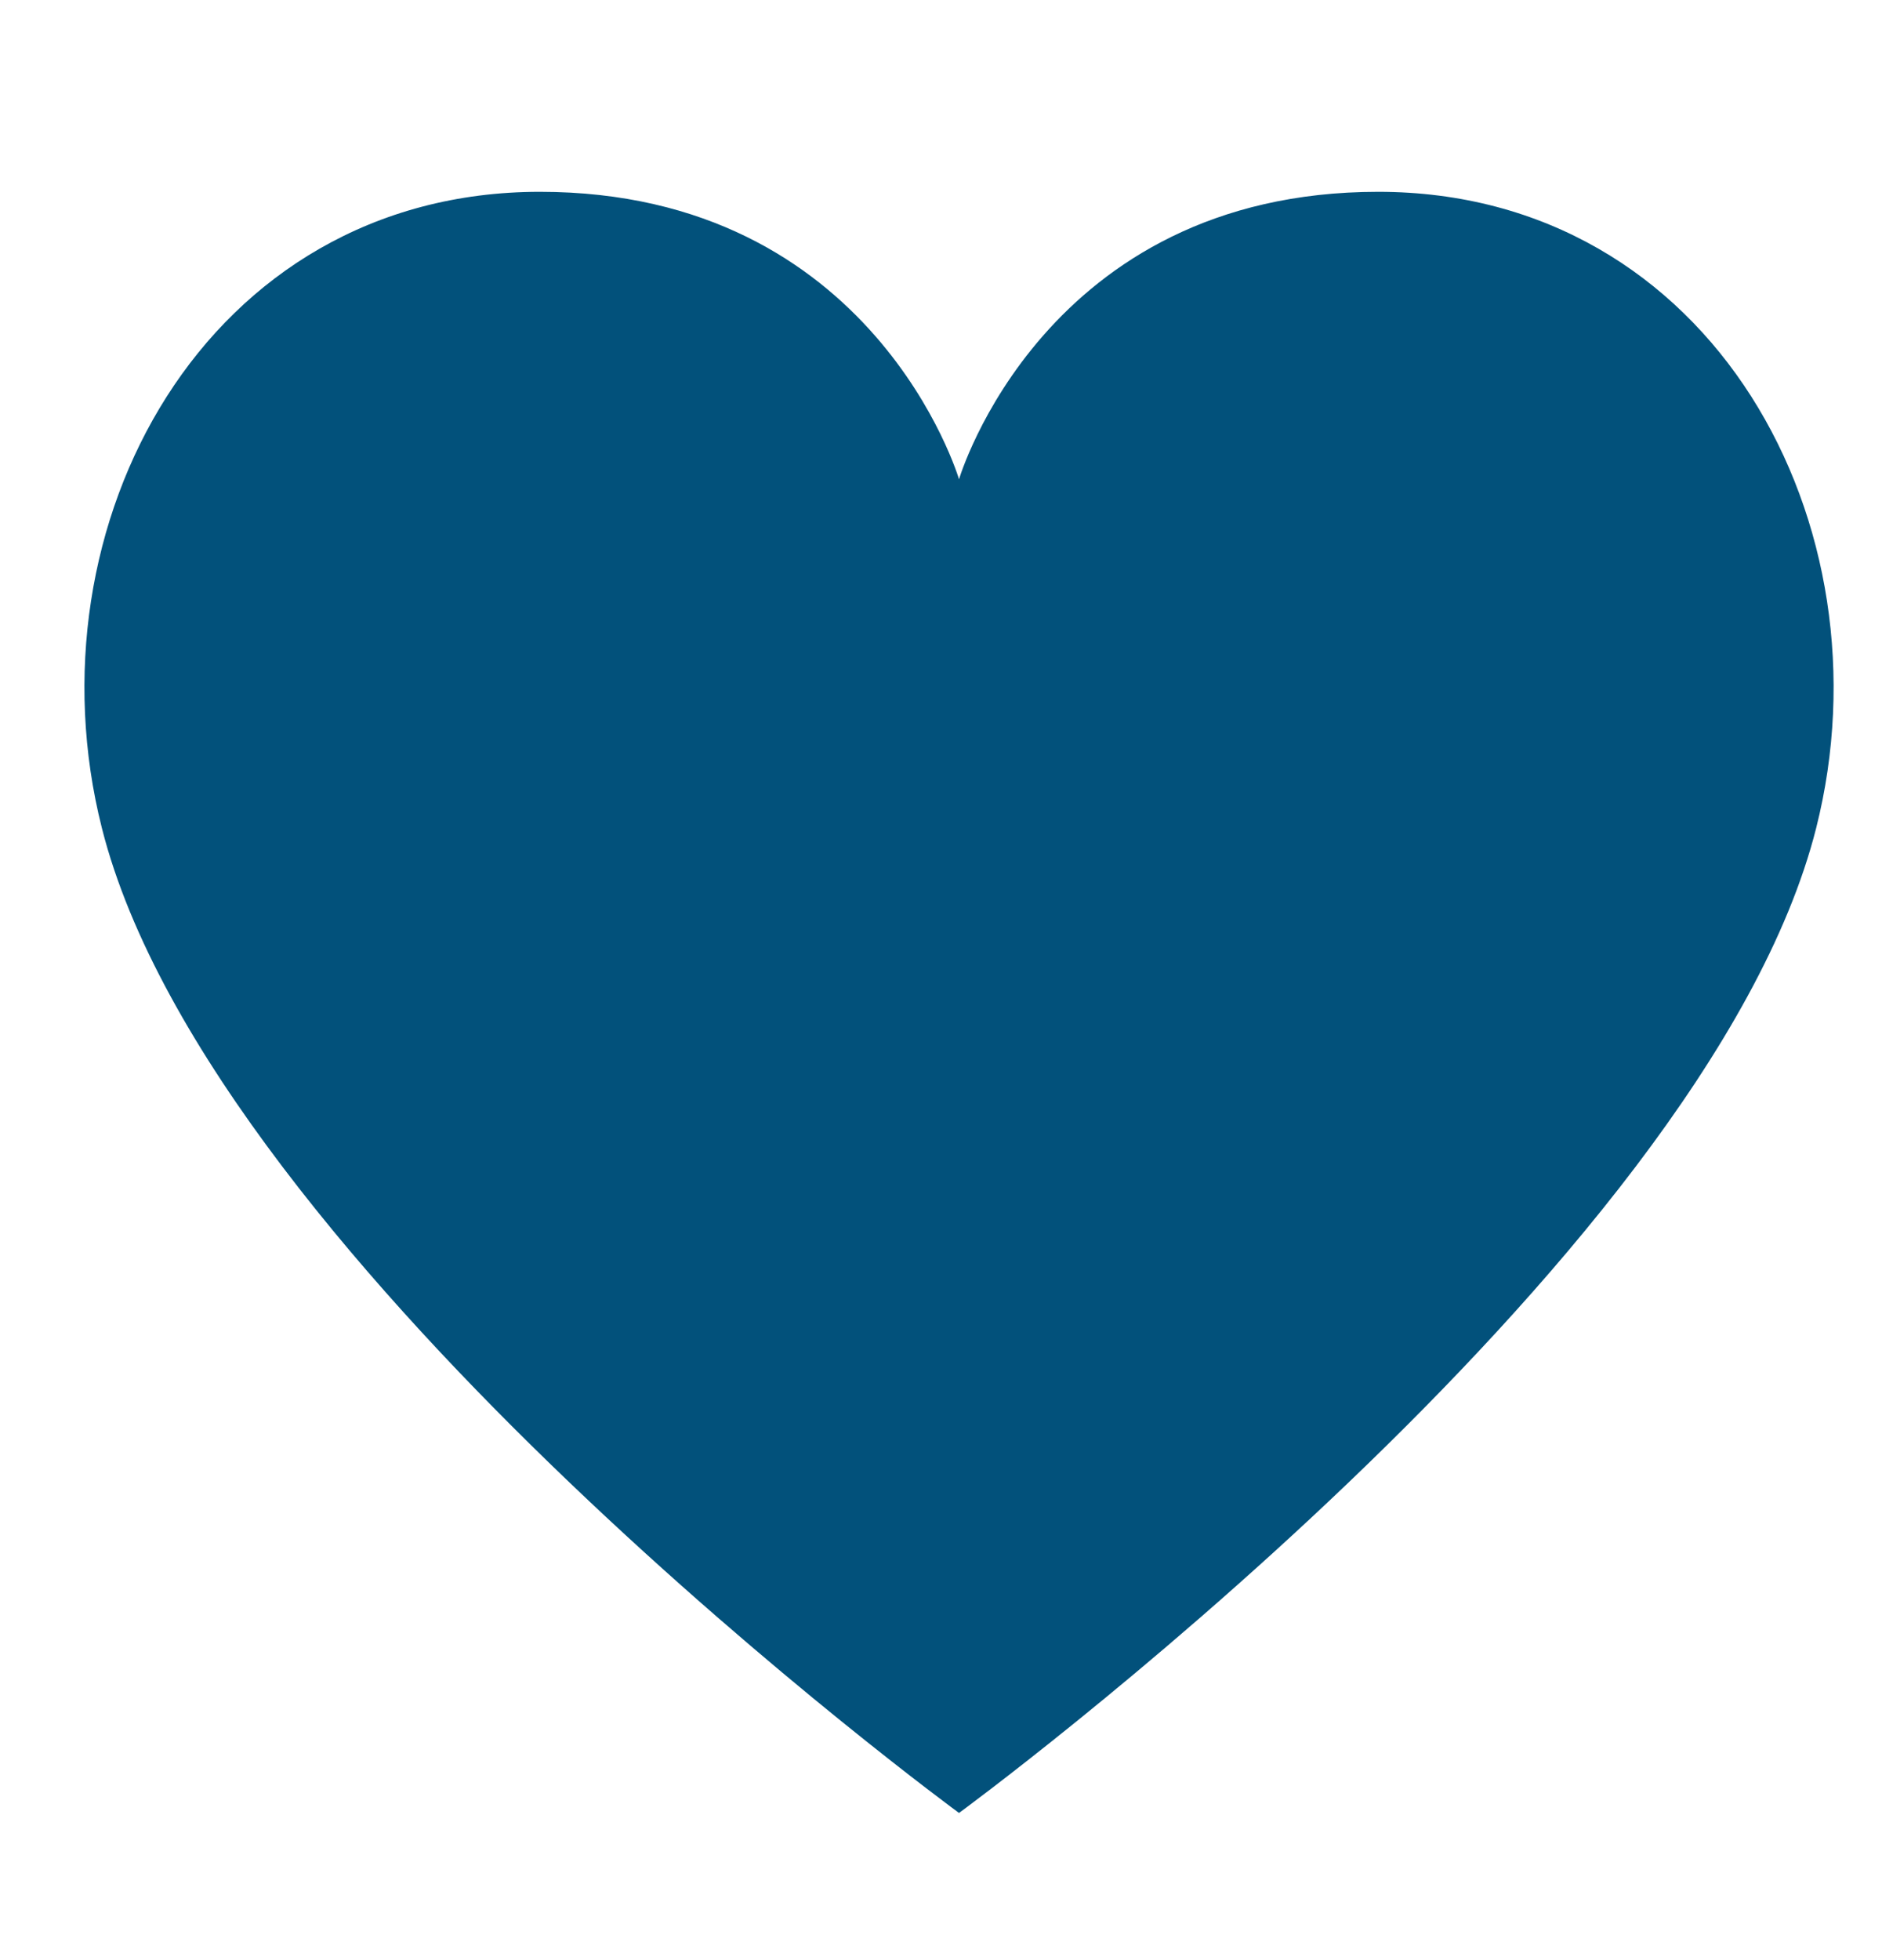 <?xml version="1.0" encoding="utf-8"?>
<!-- Generator: Adobe Illustrator 16.0.4, SVG Export Plug-In . SVG Version: 6.00 Build 0)  -->
<!DOCTYPE svg PUBLIC "-//W3C//DTD SVG 1.1//EN" "http://www.w3.org/Graphics/SVG/1.1/DTD/svg11.dtd">
<svg version="1.1" id="Layer_1" xmlns="http://www.w3.org/2000/svg" xmlns:xlink="http://www.w3.org/1999/xlink" x="0px" y="0px"
	 width="70px" viewBox="0 0 78.667 72.849" style="enable-background:new 0 0 78.667 72.849;"
	 xml:space="preserve">
<style type="text/css">
<![CDATA[
	.st0{fill:#02517B;}
]]>
</style>
<path id="XMLID_205_" class="st0" d="M57.608,3.503c-13.978,0-17.521,12.008-17.521,12.008S36.544,3.503,22.566,3.503
	S1.063,17.44,4.258,30.079c4.626,18.309,35.829,41.145,35.829,41.145S71.29,48.388,75.916,30.079
	C79.109,17.44,71.586,3.503,57.608,3.503z"/>
</svg>
